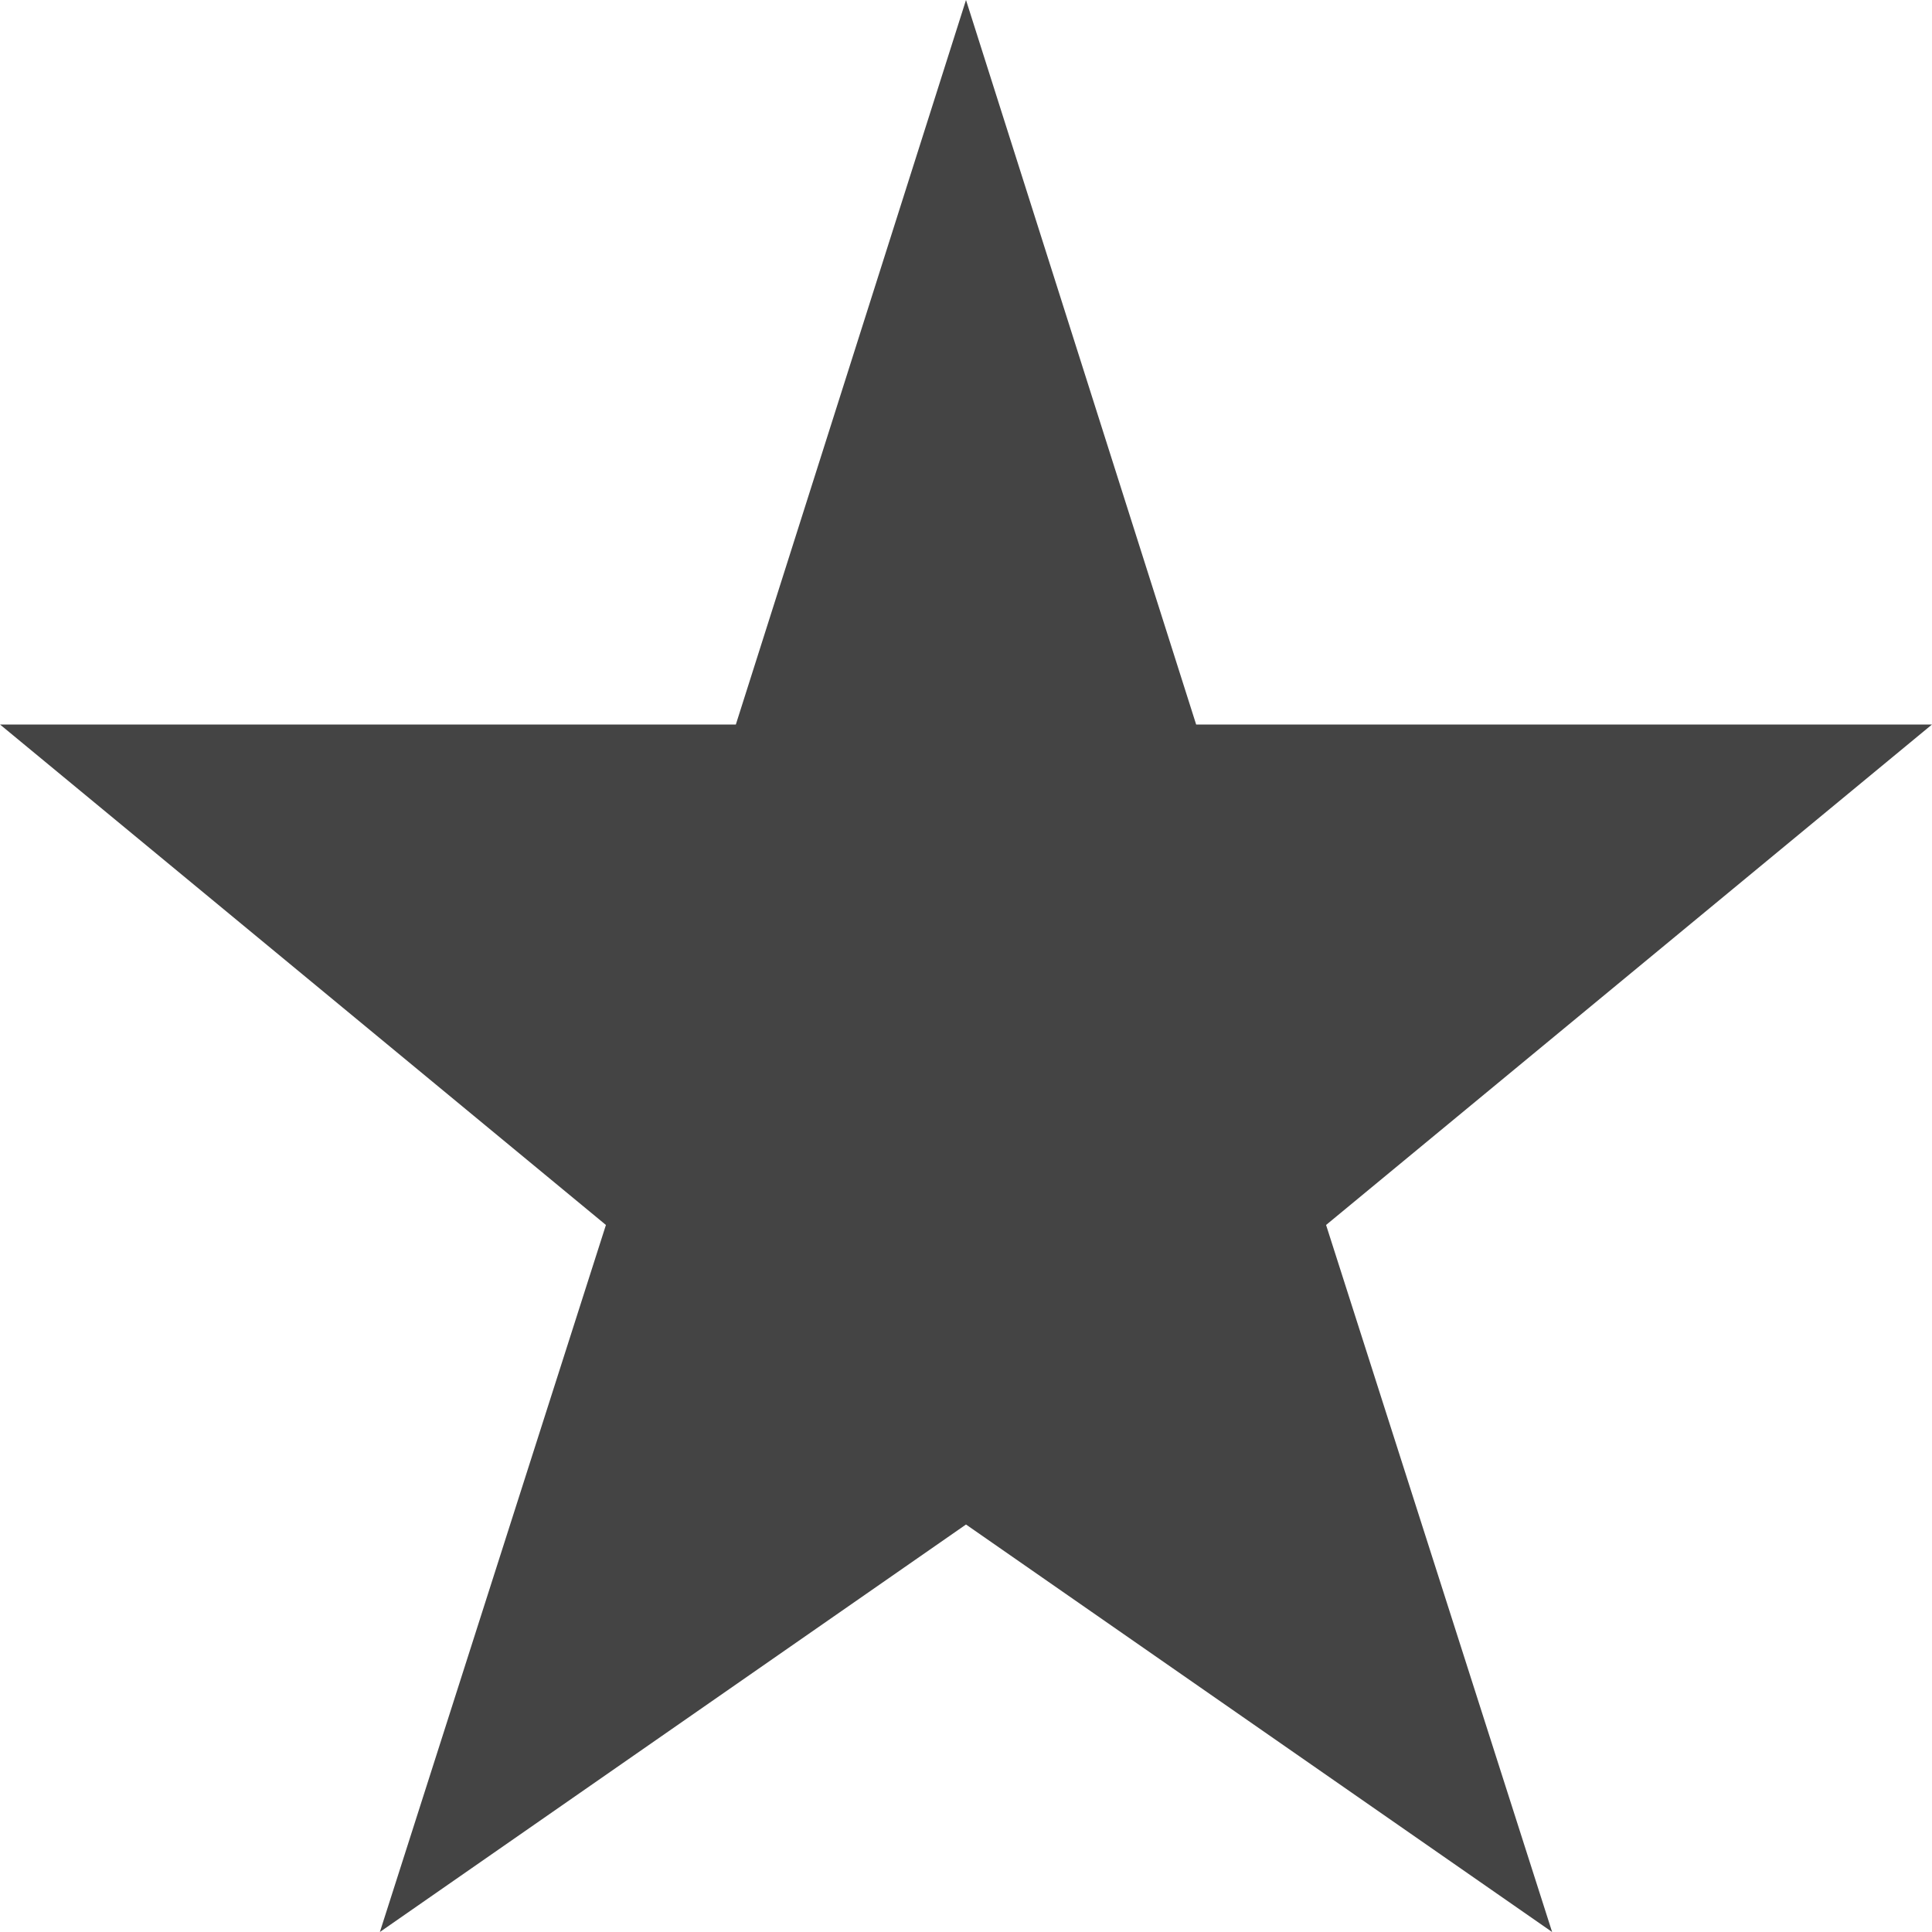<svg width="24" height="24" viewBox="0 0 24 24" fill="none" xmlns="http://www.w3.org/2000/svg">
<path fill-rule="evenodd" clip-rule="evenodd" d="M24 9H14.859L12 0L9.141 9H0L7.527 15.217L4.719 24L12 18.938L19.281 24L16.473 15.217L24 9Z" fill="#444444"/>
</svg>
